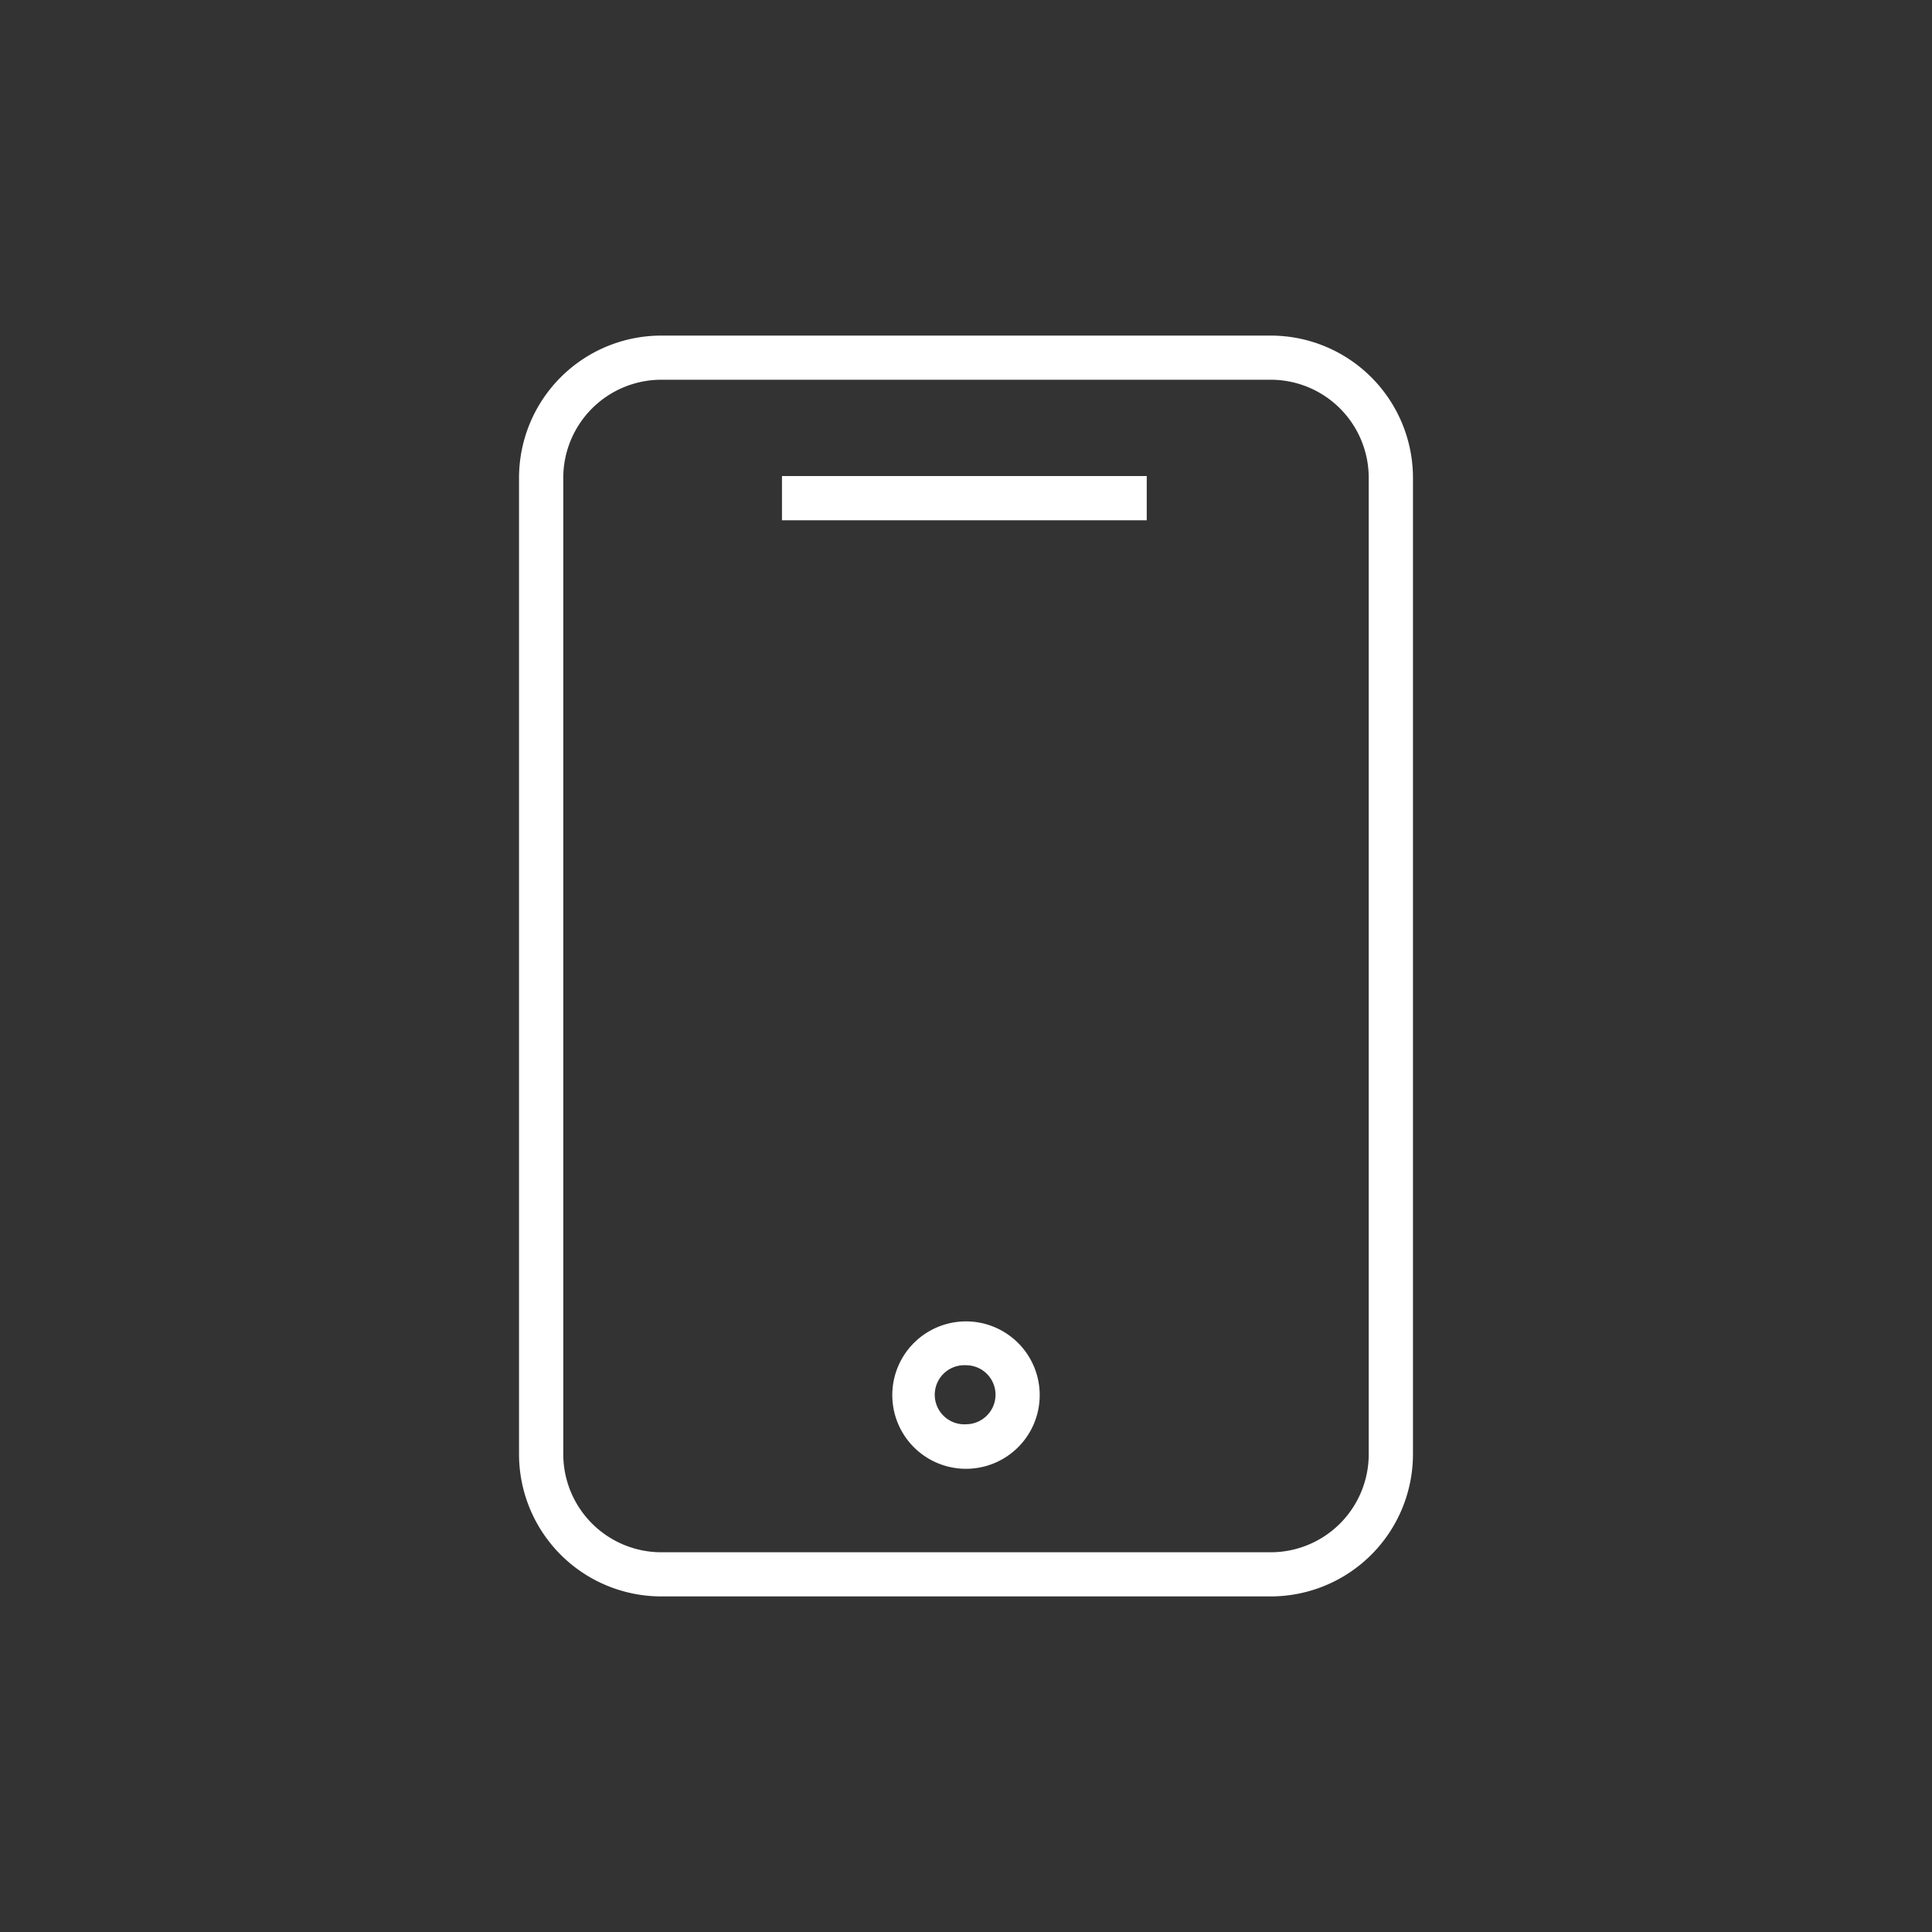 <svg id="Слой_1" data-name="Слой 1" xmlns="http://www.w3.org/2000/svg" viewBox="0 0 200 200"><rect x="0" y="0" width="200" height="200" fill="#333333" stroke="none"/><defs><style>.cls-1{fill:#fff;}</style></defs><title>1</title><path class="cls-1" d="M131.54,34.74H68.46A14.73,14.73,0,0,0,53.73,49.46V150.54a14.73,14.73,0,0,0,14.73,14.72h63.08a14.73,14.73,0,0,0,14.73-14.72V49.46A14.73,14.73,0,0,0,131.54,34.74Zm10.15,115.8a10.15,10.15,0,0,1-10.15,10.15H68.46a10.16,10.16,0,0,1-10.15-10.15V49.46A10.16,10.16,0,0,1,68.46,39.31h63.08a10.15,10.15,0,0,1,10.15,10.15h0Z"/><rect class="cls-1" x="80.95" y="49.28" width="37.76" height="4.58"/><path class="cls-1" d="M100,136.79h0a7.63,7.63,0,1,0,0,15.26h0a7.63,7.63,0,0,0,0-15.26Zm2.15,9.76a3.07,3.07,0,0,1-2.15.89h0a3.06,3.06,0,1,1,0-6.11h0a3.05,3.05,0,0,1,2.15,5.22Z"/></svg>
